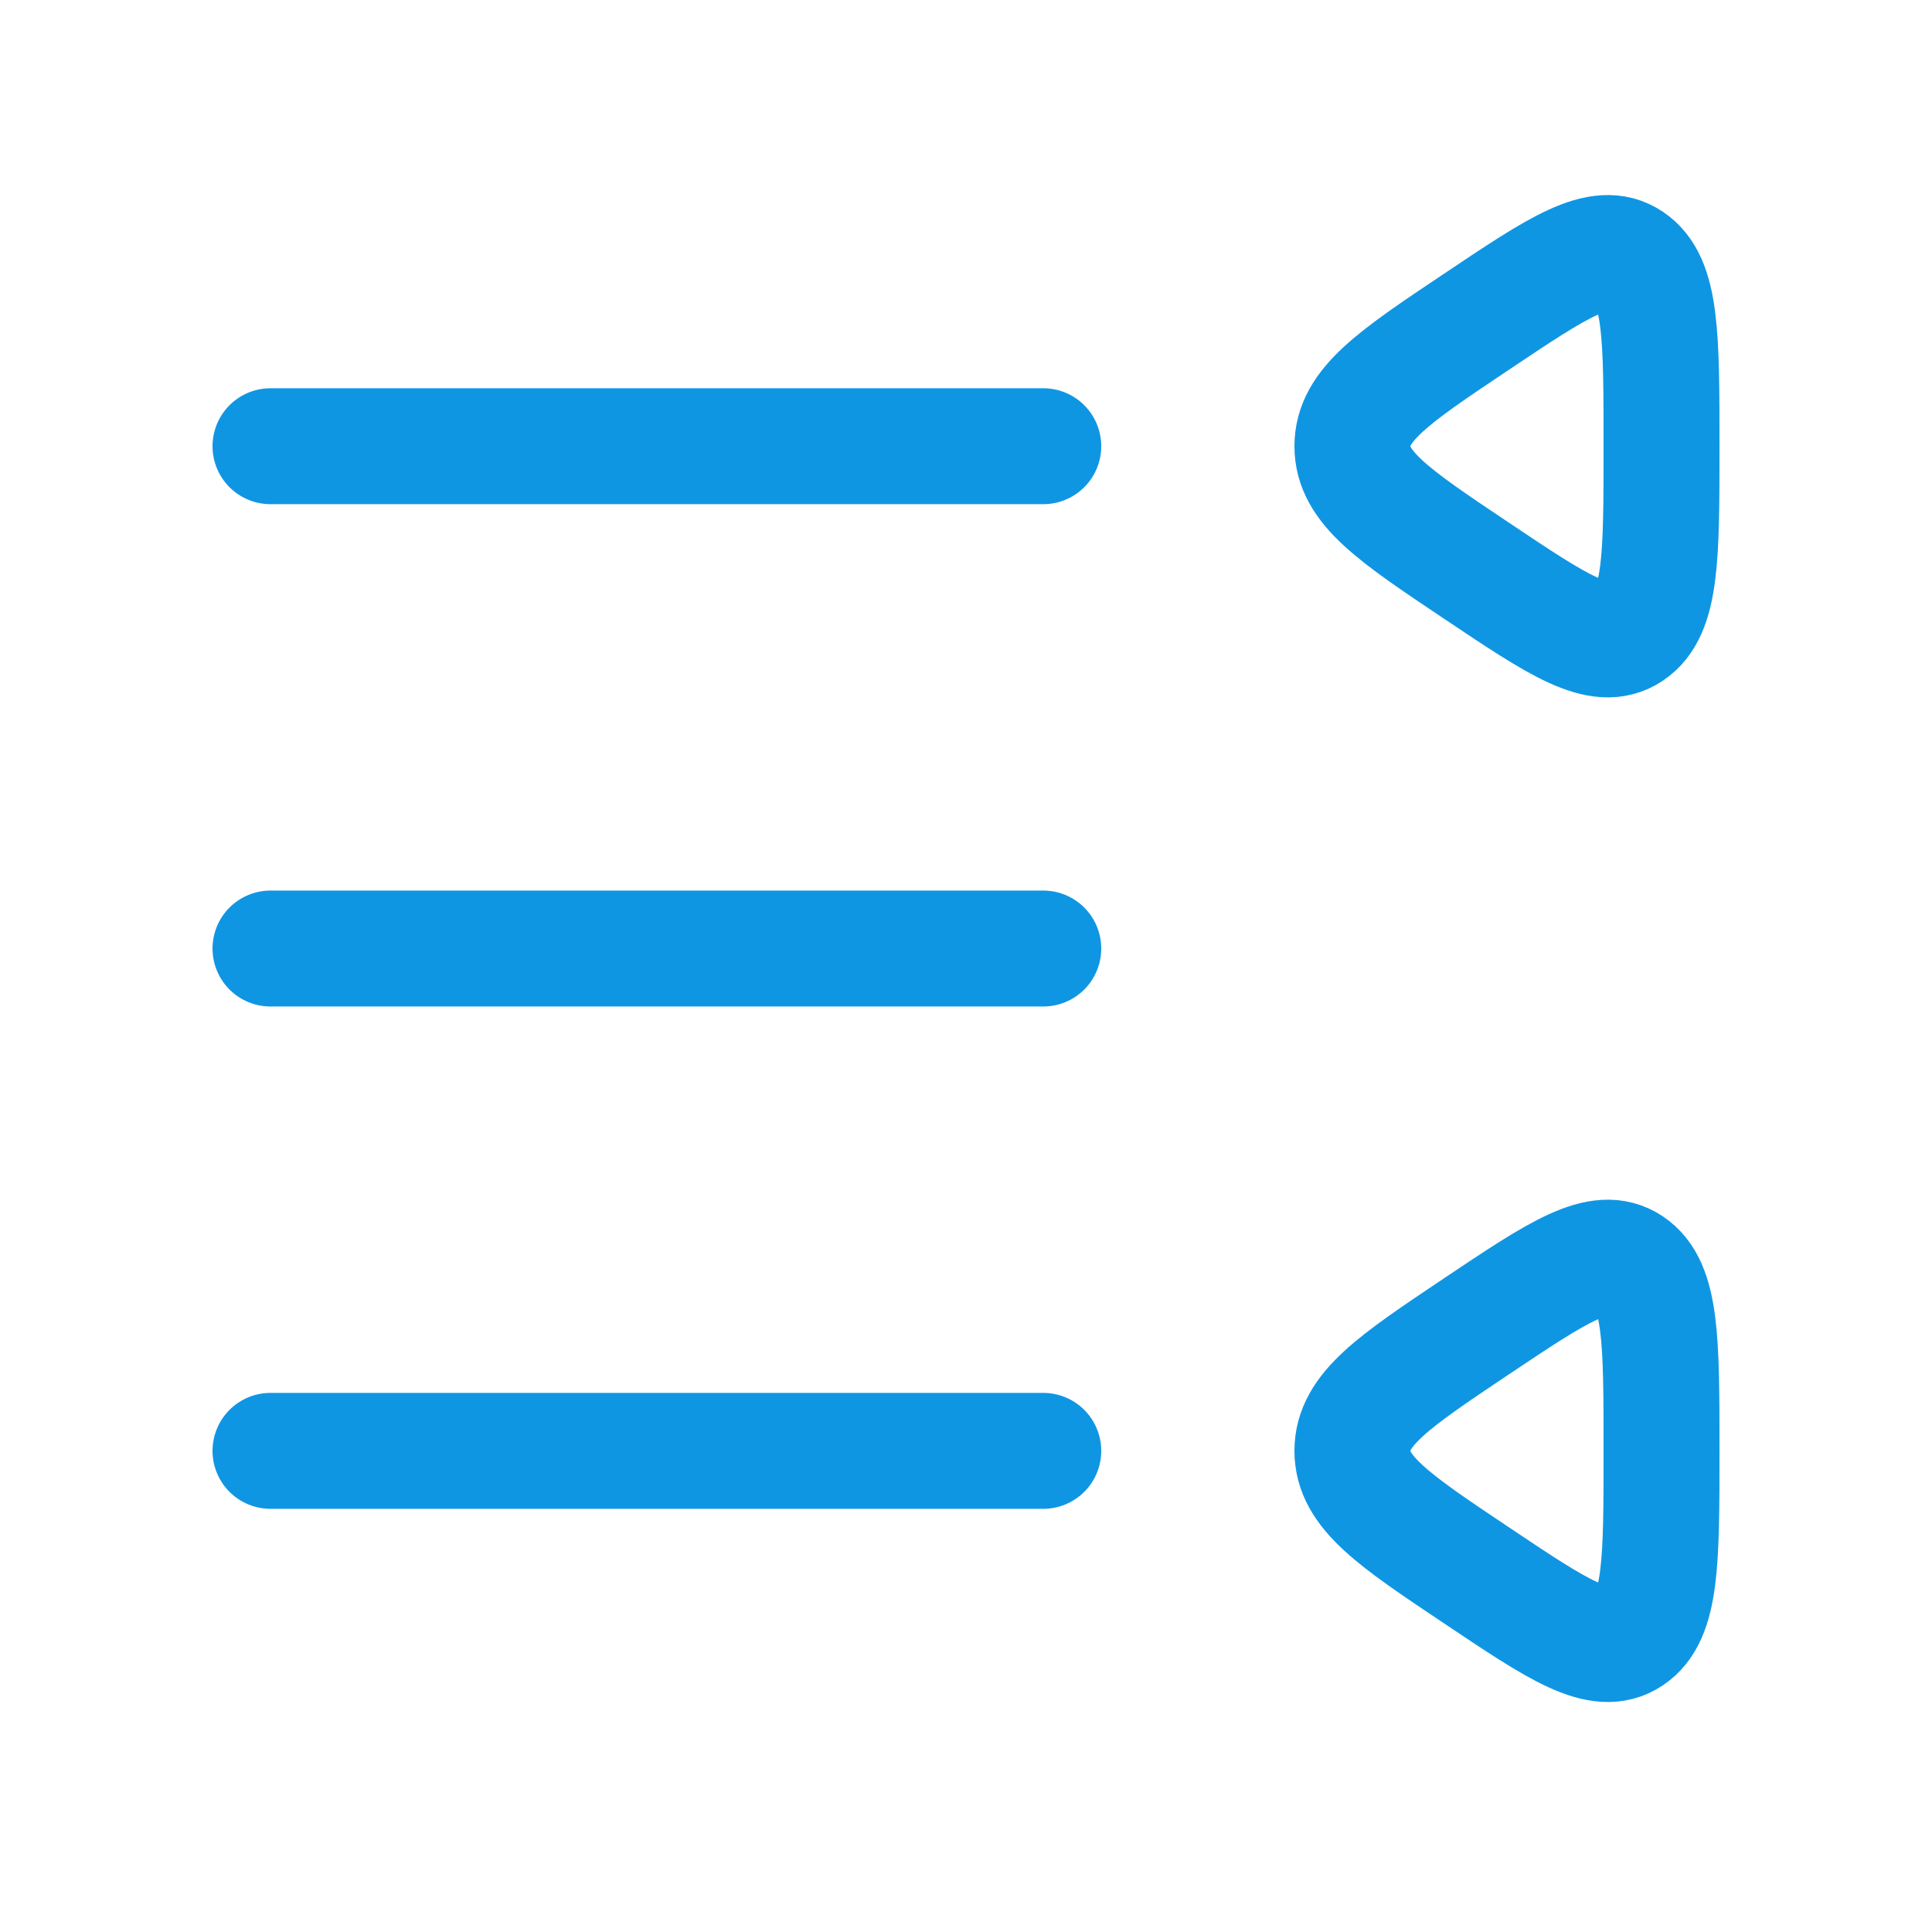 <svg width="25" height="25" viewBox="0 0 25 25" fill="none" xmlns="http://www.w3.org/2000/svg">
<path d="M3.5 5.774H13.5" stroke="#0F96E3" stroke-width="1.5" stroke-linecap="round"/>
<path d="M19.1 17.166C18.033 17.881 17.5 18.238 17.5 18.774C17.5 19.31 18.033 19.667 19.1 20.381C20.167 21.096 20.7 21.453 21.1 21.185C21.5 20.917 21.5 20.203 21.5 18.774C21.5 17.345 21.5 16.631 21.1 16.363C20.7 16.095 20.167 16.452 19.1 17.166Z" stroke="#0F96E3" stroke-width="1.5" stroke-linecap="round"/>
<path d="M19.1 4.167C18.033 4.881 17.5 5.238 17.5 5.774C17.5 6.31 18.033 6.667 19.1 7.381C20.167 8.096 20.7 8.453 21.1 8.185C21.5 7.917 21.5 7.203 21.5 5.774C21.5 4.345 21.5 3.631 21.1 3.363C20.7 3.095 20.167 3.452 19.1 4.167Z" stroke="#0F96E3" stroke-width="1.5" stroke-linecap="round"/>
<path d="M3.5 12.274H13.5" stroke="#0F96E3" stroke-width="1.5" stroke-linecap="round"/>
<path d="M3.5 18.774H13.5" stroke="#0F96E3" stroke-width="1.5" stroke-linecap="round"/>
</svg>
